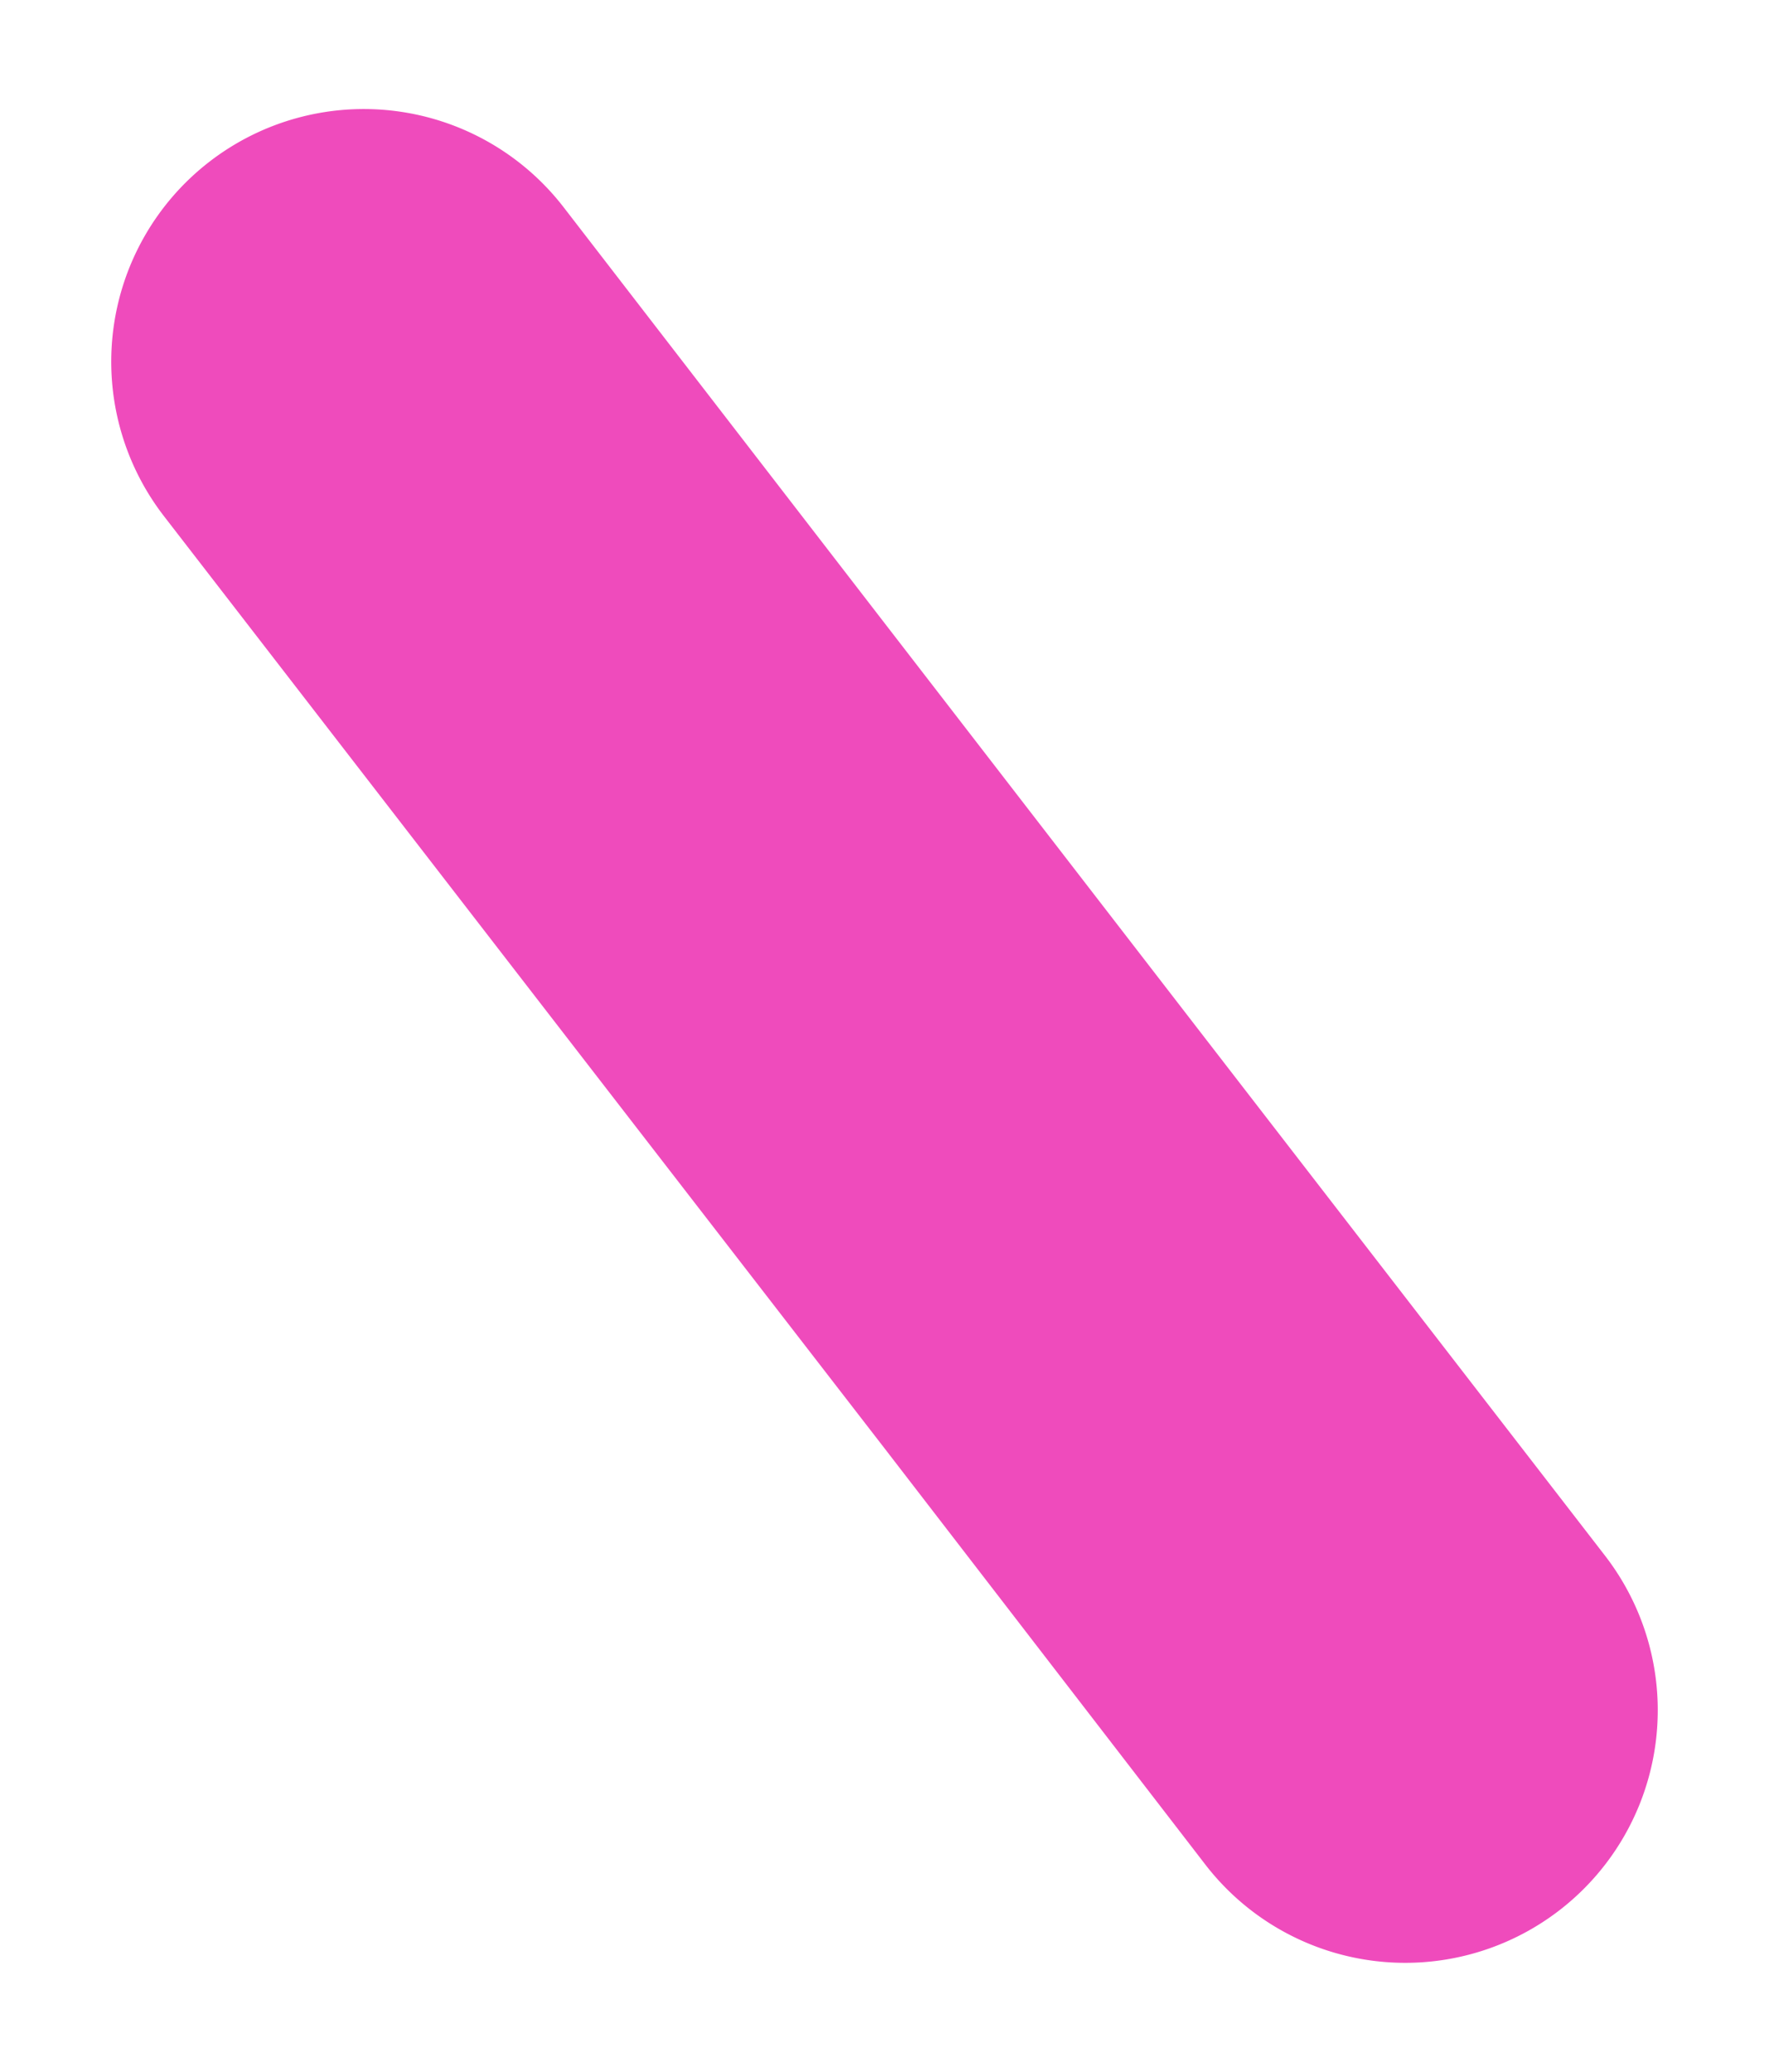 <svg id="f2202859-183f-4ad8-bc71-1c994ac70286" data-name="Layer 1" xmlns="http://www.w3.org/2000/svg" width="205" height="240" viewBox="0 0 205 240">
  <defs>
    <style>
      .f1f37dbf-343c-4a7d-8859-138258e3c3d8 {
        fill: #ef4bbc;
      }
    </style>
  </defs>
  <path class="f1f37dbf-343c-4a7d-8859-138258e3c3d8" d="M139.45,120,102.5,72.17,65.31,24A29.24,29.24,0,1,0,19,59.79L65.55,120l37,47.83L139.69,216A29.24,29.24,0,1,0,186,180.21Z"/>
</svg>
